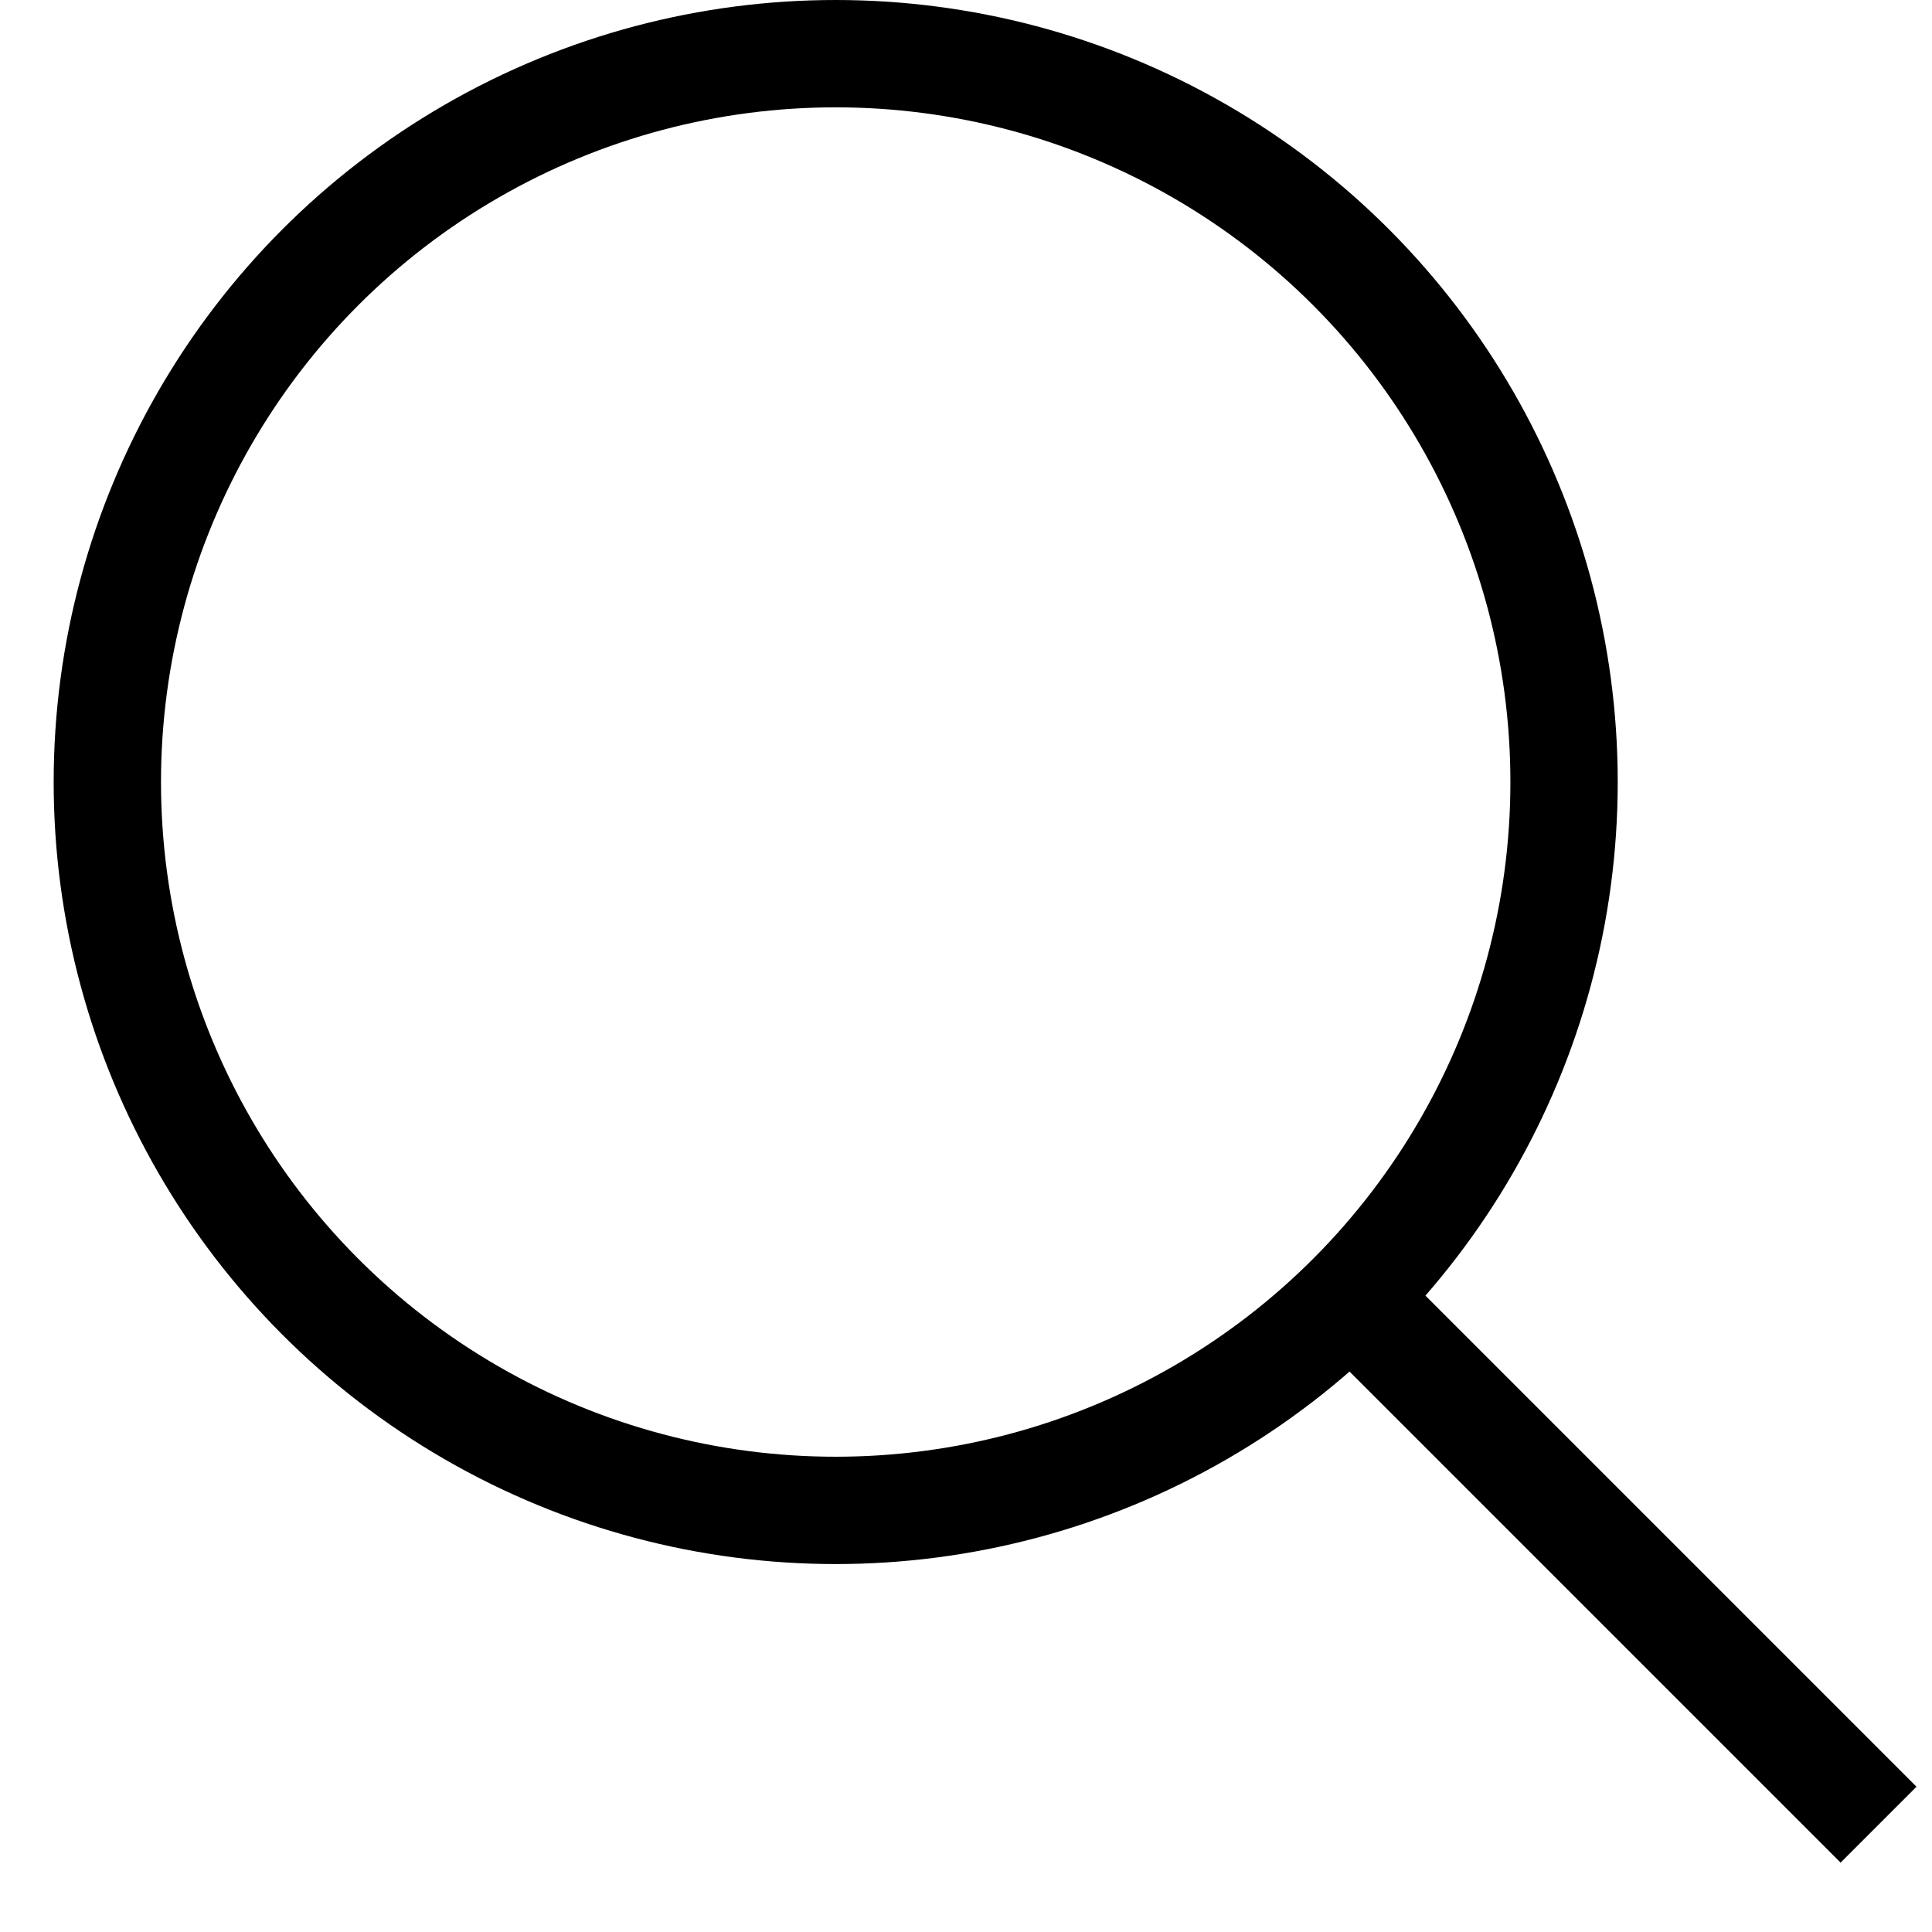 <svg width="18" height="18" viewBox="0 0 18 18" fill="none" xmlns="http://www.w3.org/2000/svg">
<circle cx="7.786" cy="7.286" r="6.786" stroke="black"/>
<path d="M12.645 12.143L17.502 17" stroke="black"/>
</svg>
